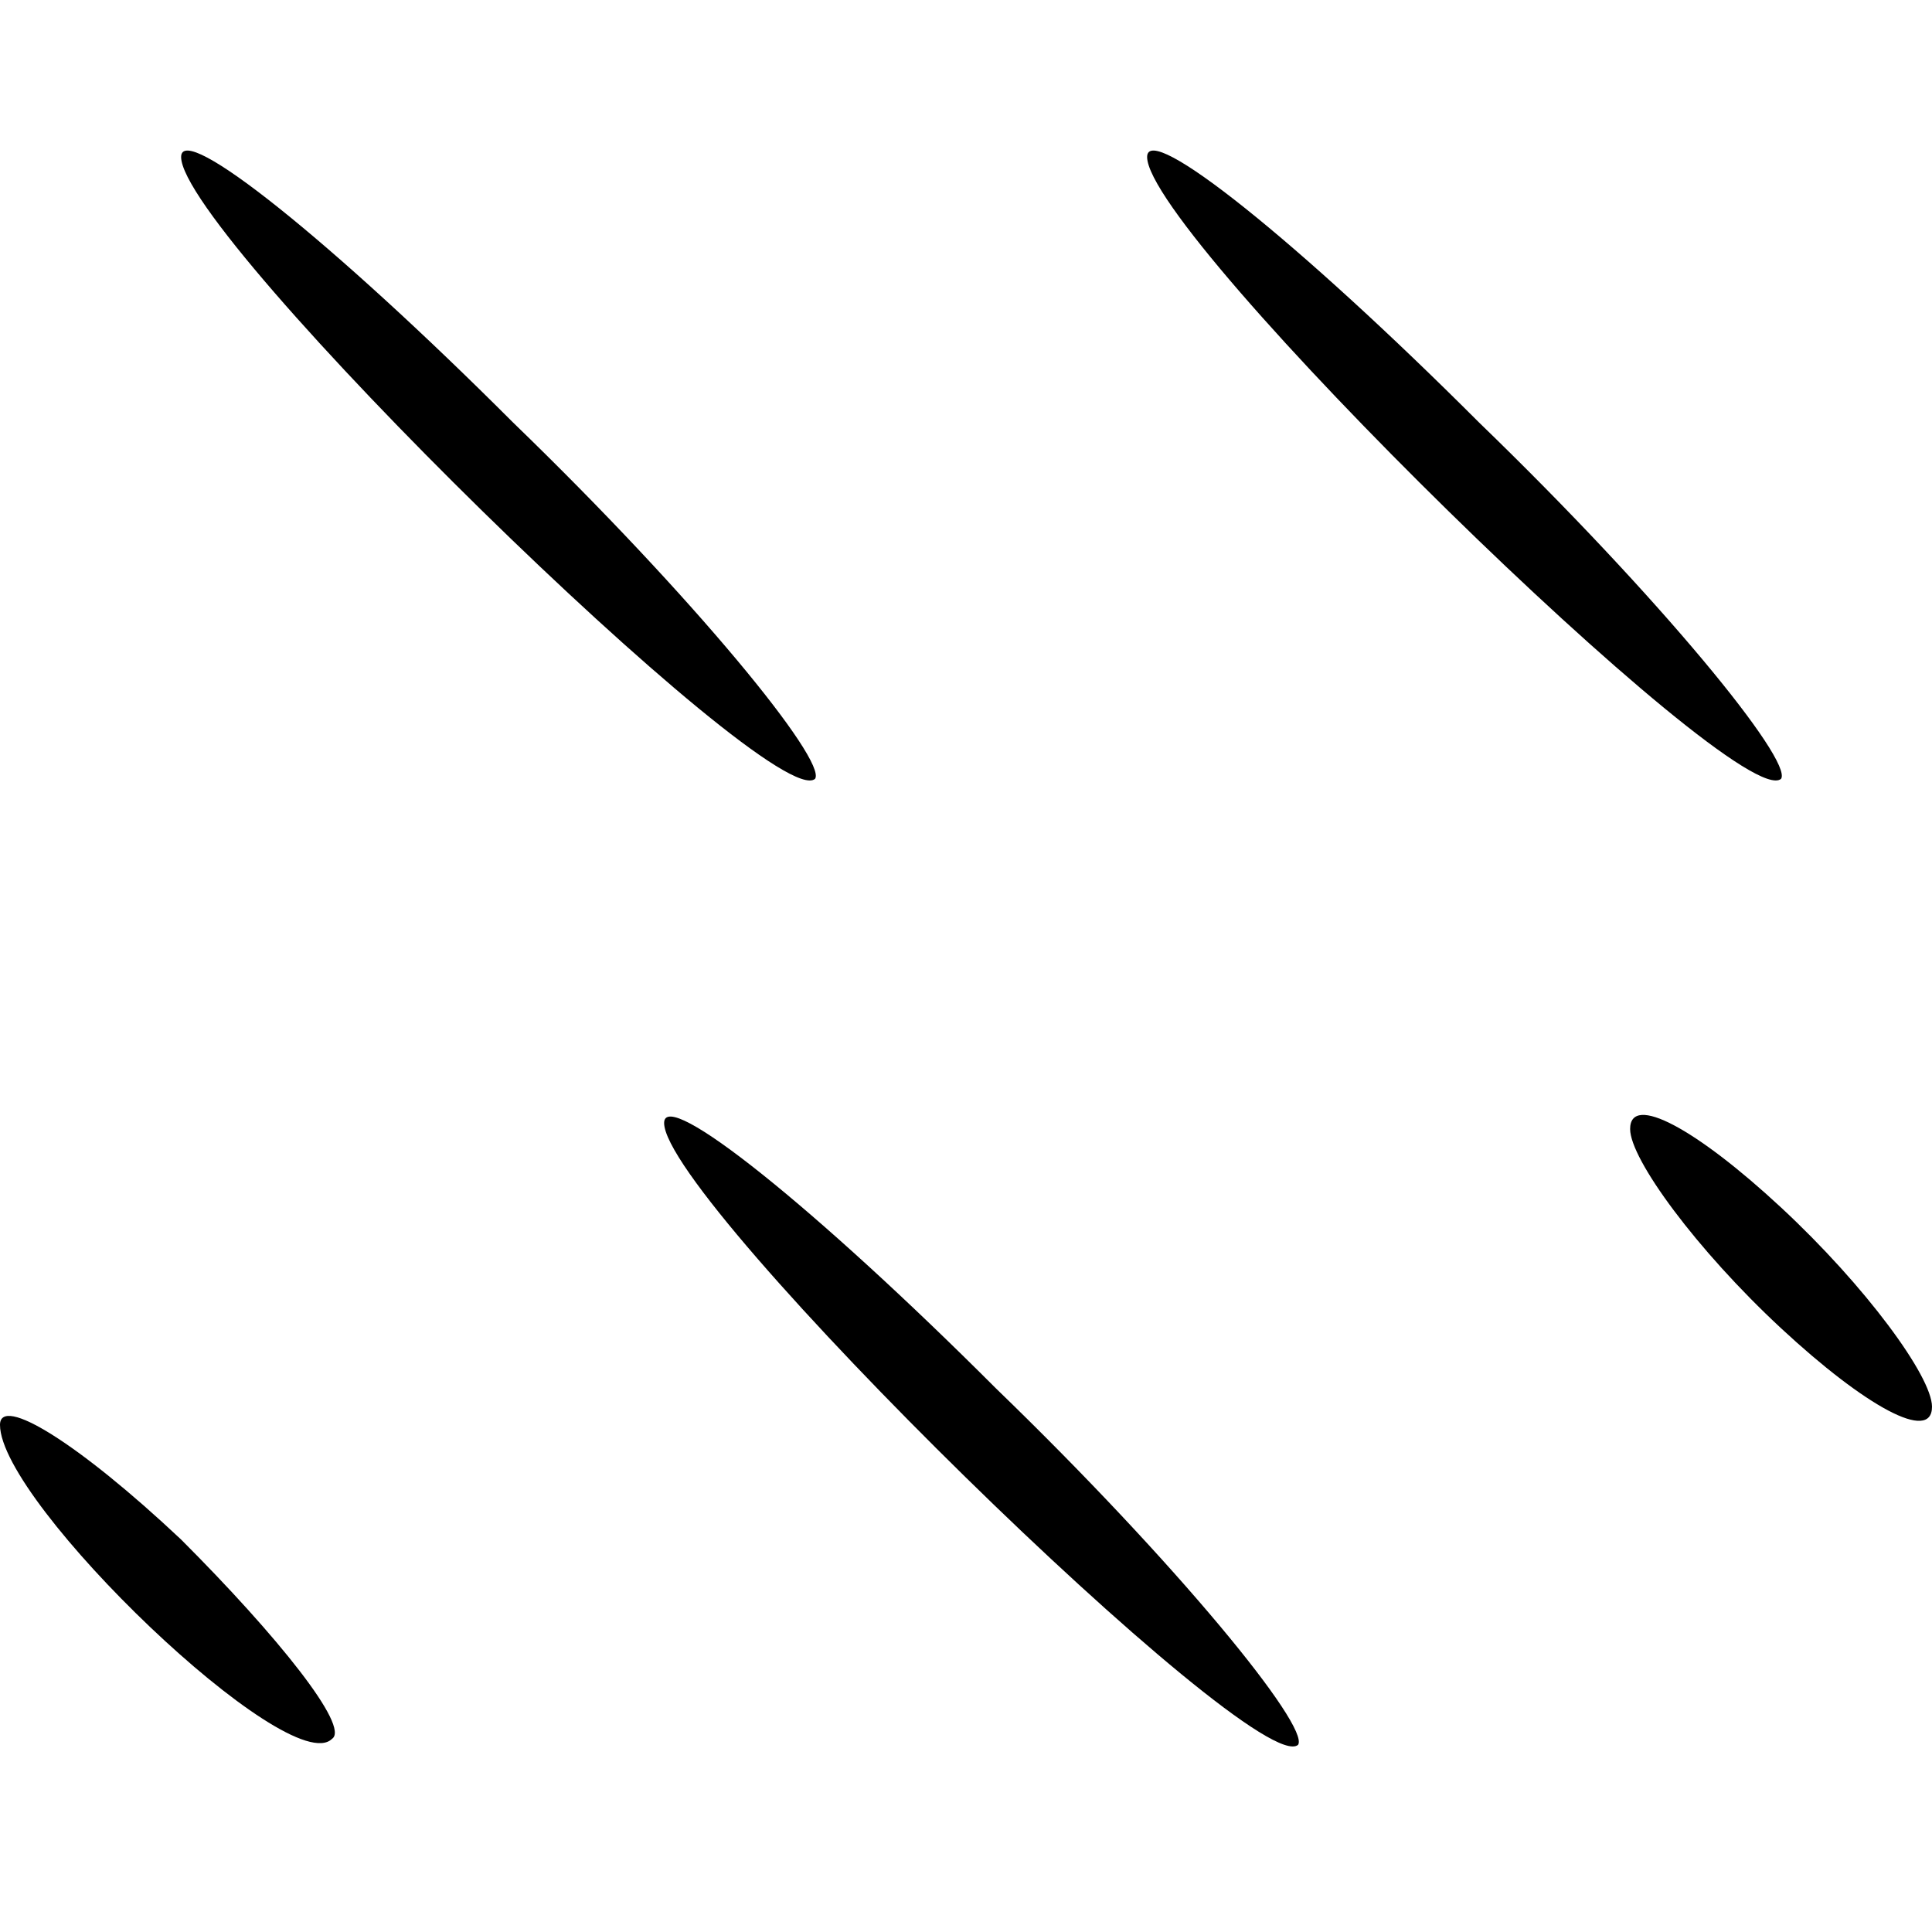 <?xml version="1.0" standalone="no"?>
<!DOCTYPE svg PUBLIC "-//W3C//DTD SVG 20010904//EN"
 "http://www.w3.org/TR/2001/REC-SVG-20010904/DTD/svg10.dtd">
<svg version="1.0" xmlns="http://www.w3.org/2000/svg"
 width="32pt" height="32pt" viewBox="0 0 32 32"
 preserveAspectRatio="xMidYMid meet">
<g transform="translate(0,32) scale(0.1,-0.1)"
fill="#000000" stroke="none">
<path fill="#000000" stroke="none" d="M30 294 c0 -13 98 -109 105 -103 2 3
-20 30 -50 59 -30 30 -55 50 -55 44z"/>
<path fill="#000000" stroke="none" d="M190 294 c0 -13 98 -109 105 -103 2 3
-20 30 -50 59 -30 30 -55 50 -55 44z"/>
<path fill="#000000" stroke="none" d="M110 134 c0 -13 98 -109 105 -103 2 3
-20 30 -50 59 -30 30 -55 50 -55 44z"/>
<path fill="#000000" stroke="none" d="M270 133 c0 -5 11 -20 25 -33 14 -13
25 -19 25 -13 0 5 -11 20 -25 33 -14 13 -25 19 -25 13z"/>
<path fill="#000000" stroke="none" d="M0 84 c0 -13 48 -59 55 -52 3 2 -9 17
-25 33 -17 16 -30 24 -30 19z"/>
</g>
</svg>
